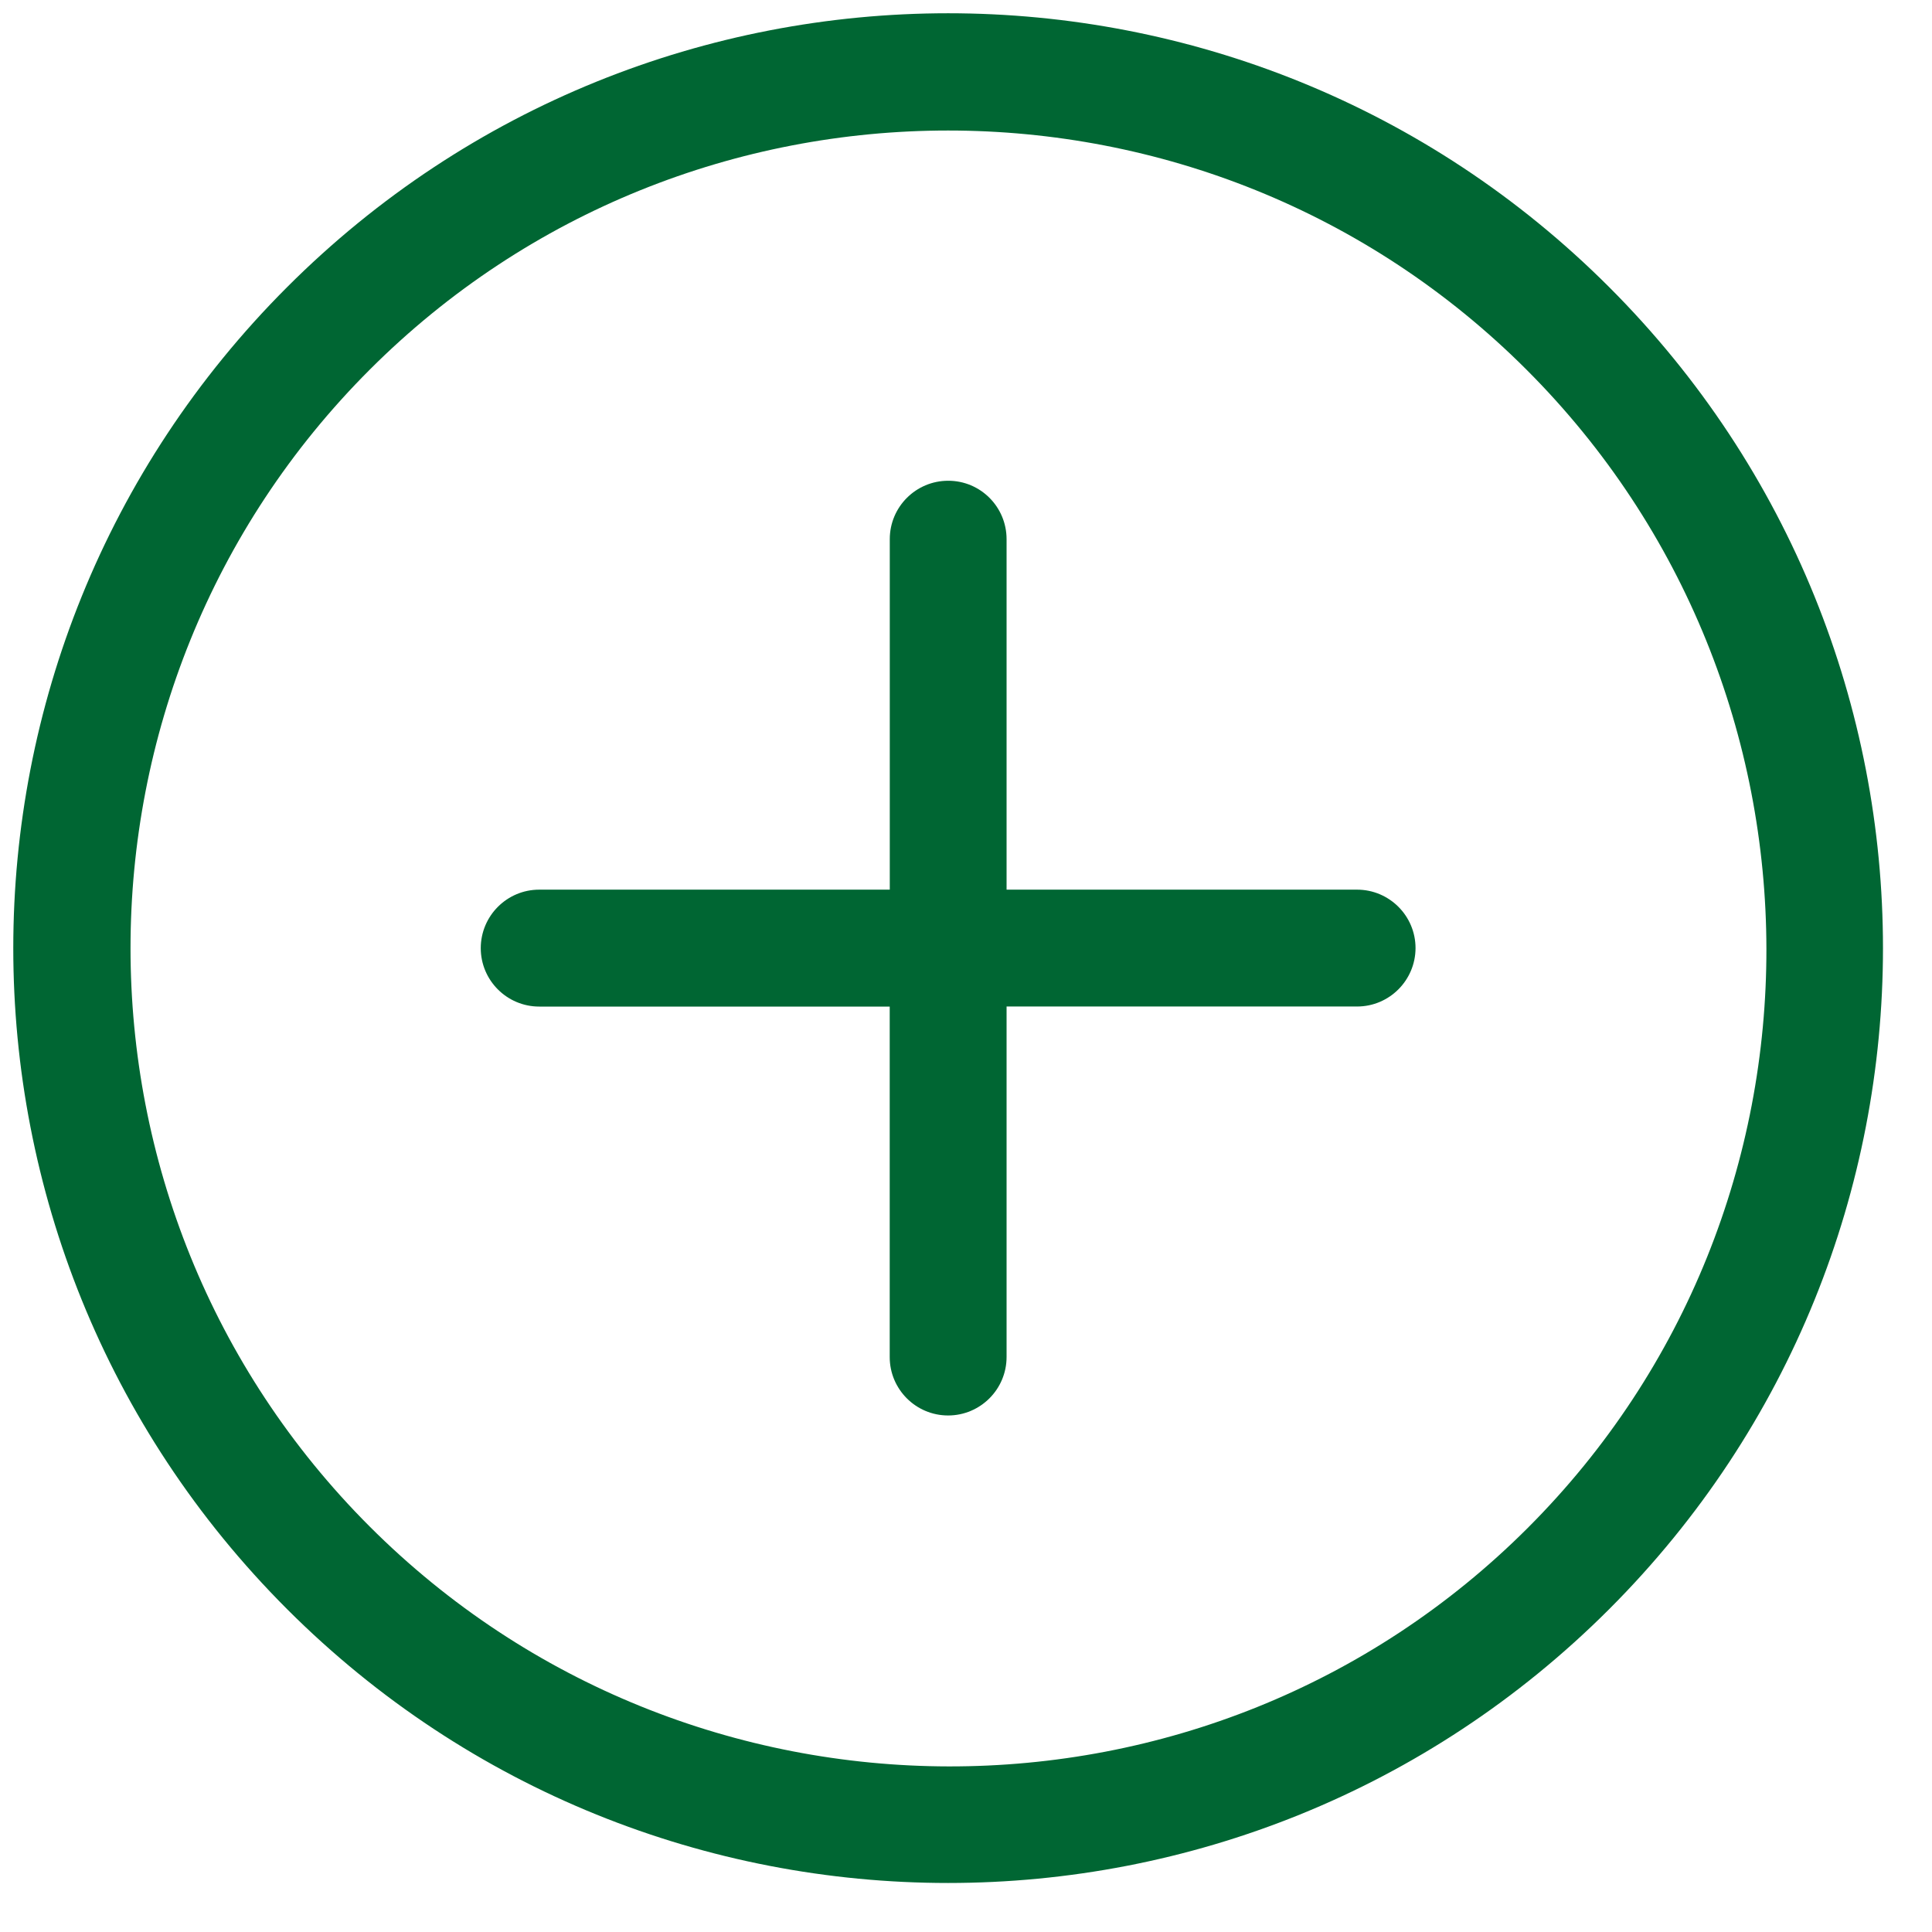 <svg width="31" height="31" viewBox="0 0 31 31" fill="none" xmlns="http://www.w3.org/2000/svg">
<g clip-path="url(#clip0_151_711)">
<path d="M4.607 4.607C-1.251 10.464 -1.252 19.962 4.607 25.82C10.465 31.678 19.962 31.678 25.82 25.82C31.678 19.962 31.678 10.465 25.82 4.607C19.962 -1.252 10.465 -1.252 4.607 4.607ZM24.515 24.515C19.398 29.633 11.05 29.612 5.932 24.494C0.815 19.376 0.815 11.05 5.932 5.932C11.05 0.815 19.376 0.815 24.494 5.932C29.612 11.05 29.633 19.397 24.515 24.515ZM15.214 7.714C14.697 7.714 14.277 8.133 14.277 8.651V14.275L8.652 14.275C8.135 14.275 7.715 14.695 7.714 15.213C7.714 15.731 8.135 16.151 8.652 16.151L14.276 16.151V21.775C14.276 22.292 14.696 22.712 15.213 22.712C15.73 22.712 16.151 22.292 16.151 21.774L16.151 16.15H21.775C22.292 16.15 22.712 15.73 22.713 15.213C22.713 14.695 22.292 14.275 21.775 14.275L16.151 14.275L16.151 8.651C16.151 8.133 15.732 7.713 15.214 7.714Z" fill="#006633"/>
</g>
<defs>
<clipPath id="clip0_151_711">
<rect width="31" height="31" fill="white"/>
</clipPath>
</defs>
</svg>
